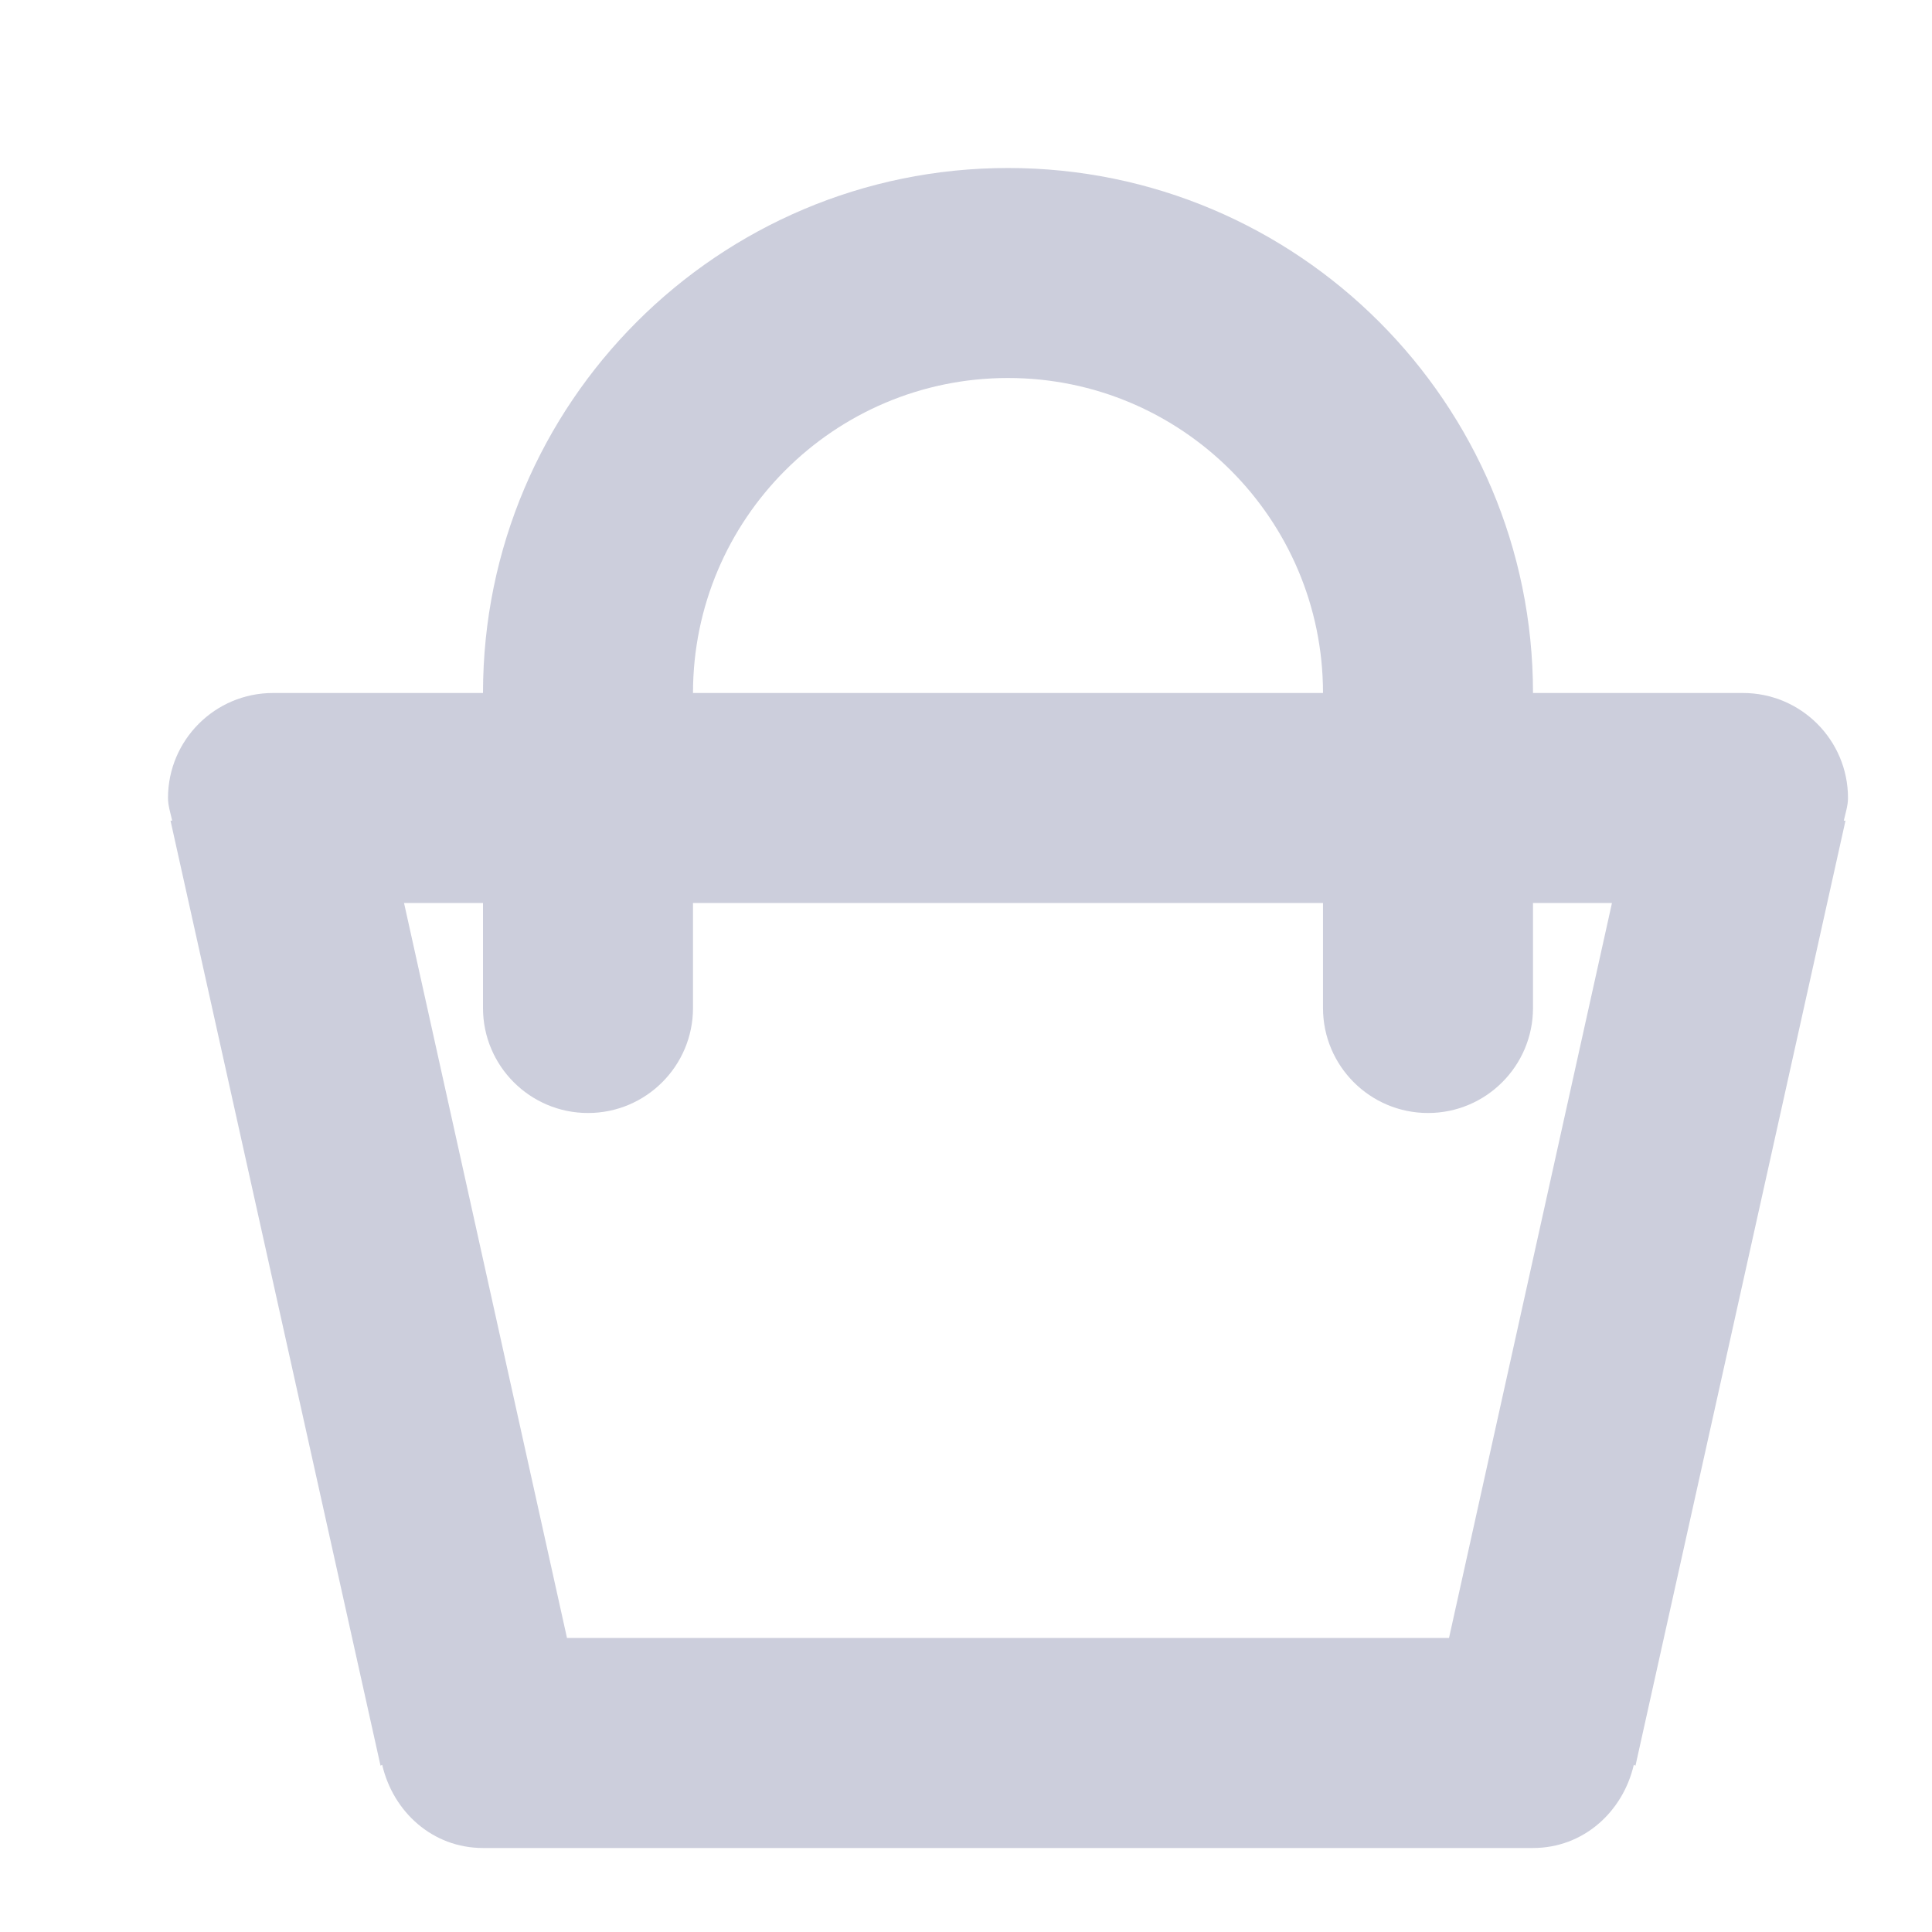 <svg version="1.2" baseProfile="tiny-ps" xmlns="http://www.w3.org/2000/svg" viewBox="0 0 23 23" width="23" height="23">
	<title>basket</title>
	<style>
		tspan { white-space:pre }
		.shp0 { opacity: 0.702;fill: #b7b9cd } 
	</style>
	<path id="basket" class="shp0" d="M21.95 9.77L21.97 9.77L19.47 21.02L19.45 21.01C19.32 21.57 18.85 22 18.25 22L5.75 22C5.15 22 4.68 21.57 4.55 21.01L4.53 21.02L2.03 9.77L2.05 9.77C2.03 9.68 2 9.59 2 9.5C2 8.81 2.56 8.25 3.25 8.25L5.75 8.25C5.75 4.8 8.55 2 12 2C15.45 2 18.25 4.8 18.25 8.25L20.75 8.25C21.44 8.25 22 8.81 22 9.5C22 9.59 21.97 9.68 21.95 9.77ZM12 4.5C9.93 4.5 8.25 6.18 8.25 8.25L15.75 8.25C15.75 6.18 14.07 4.5 12 4.5ZM17 13.25C16.31 13.25 15.75 12.69 15.75 12L15.75 10.75L8.25 10.75L8.25 12C8.25 12.69 7.69 13.25 7 13.25C6.31 13.25 5.75 12.69 5.75 12L5.75 10.75L4.81 10.75L6.75 19.5L17.25 19.5L19.19 10.75L18.25 10.75L18.25 12C18.25 12.69 17.69 13.25 17 13.25Z" />
</svg>